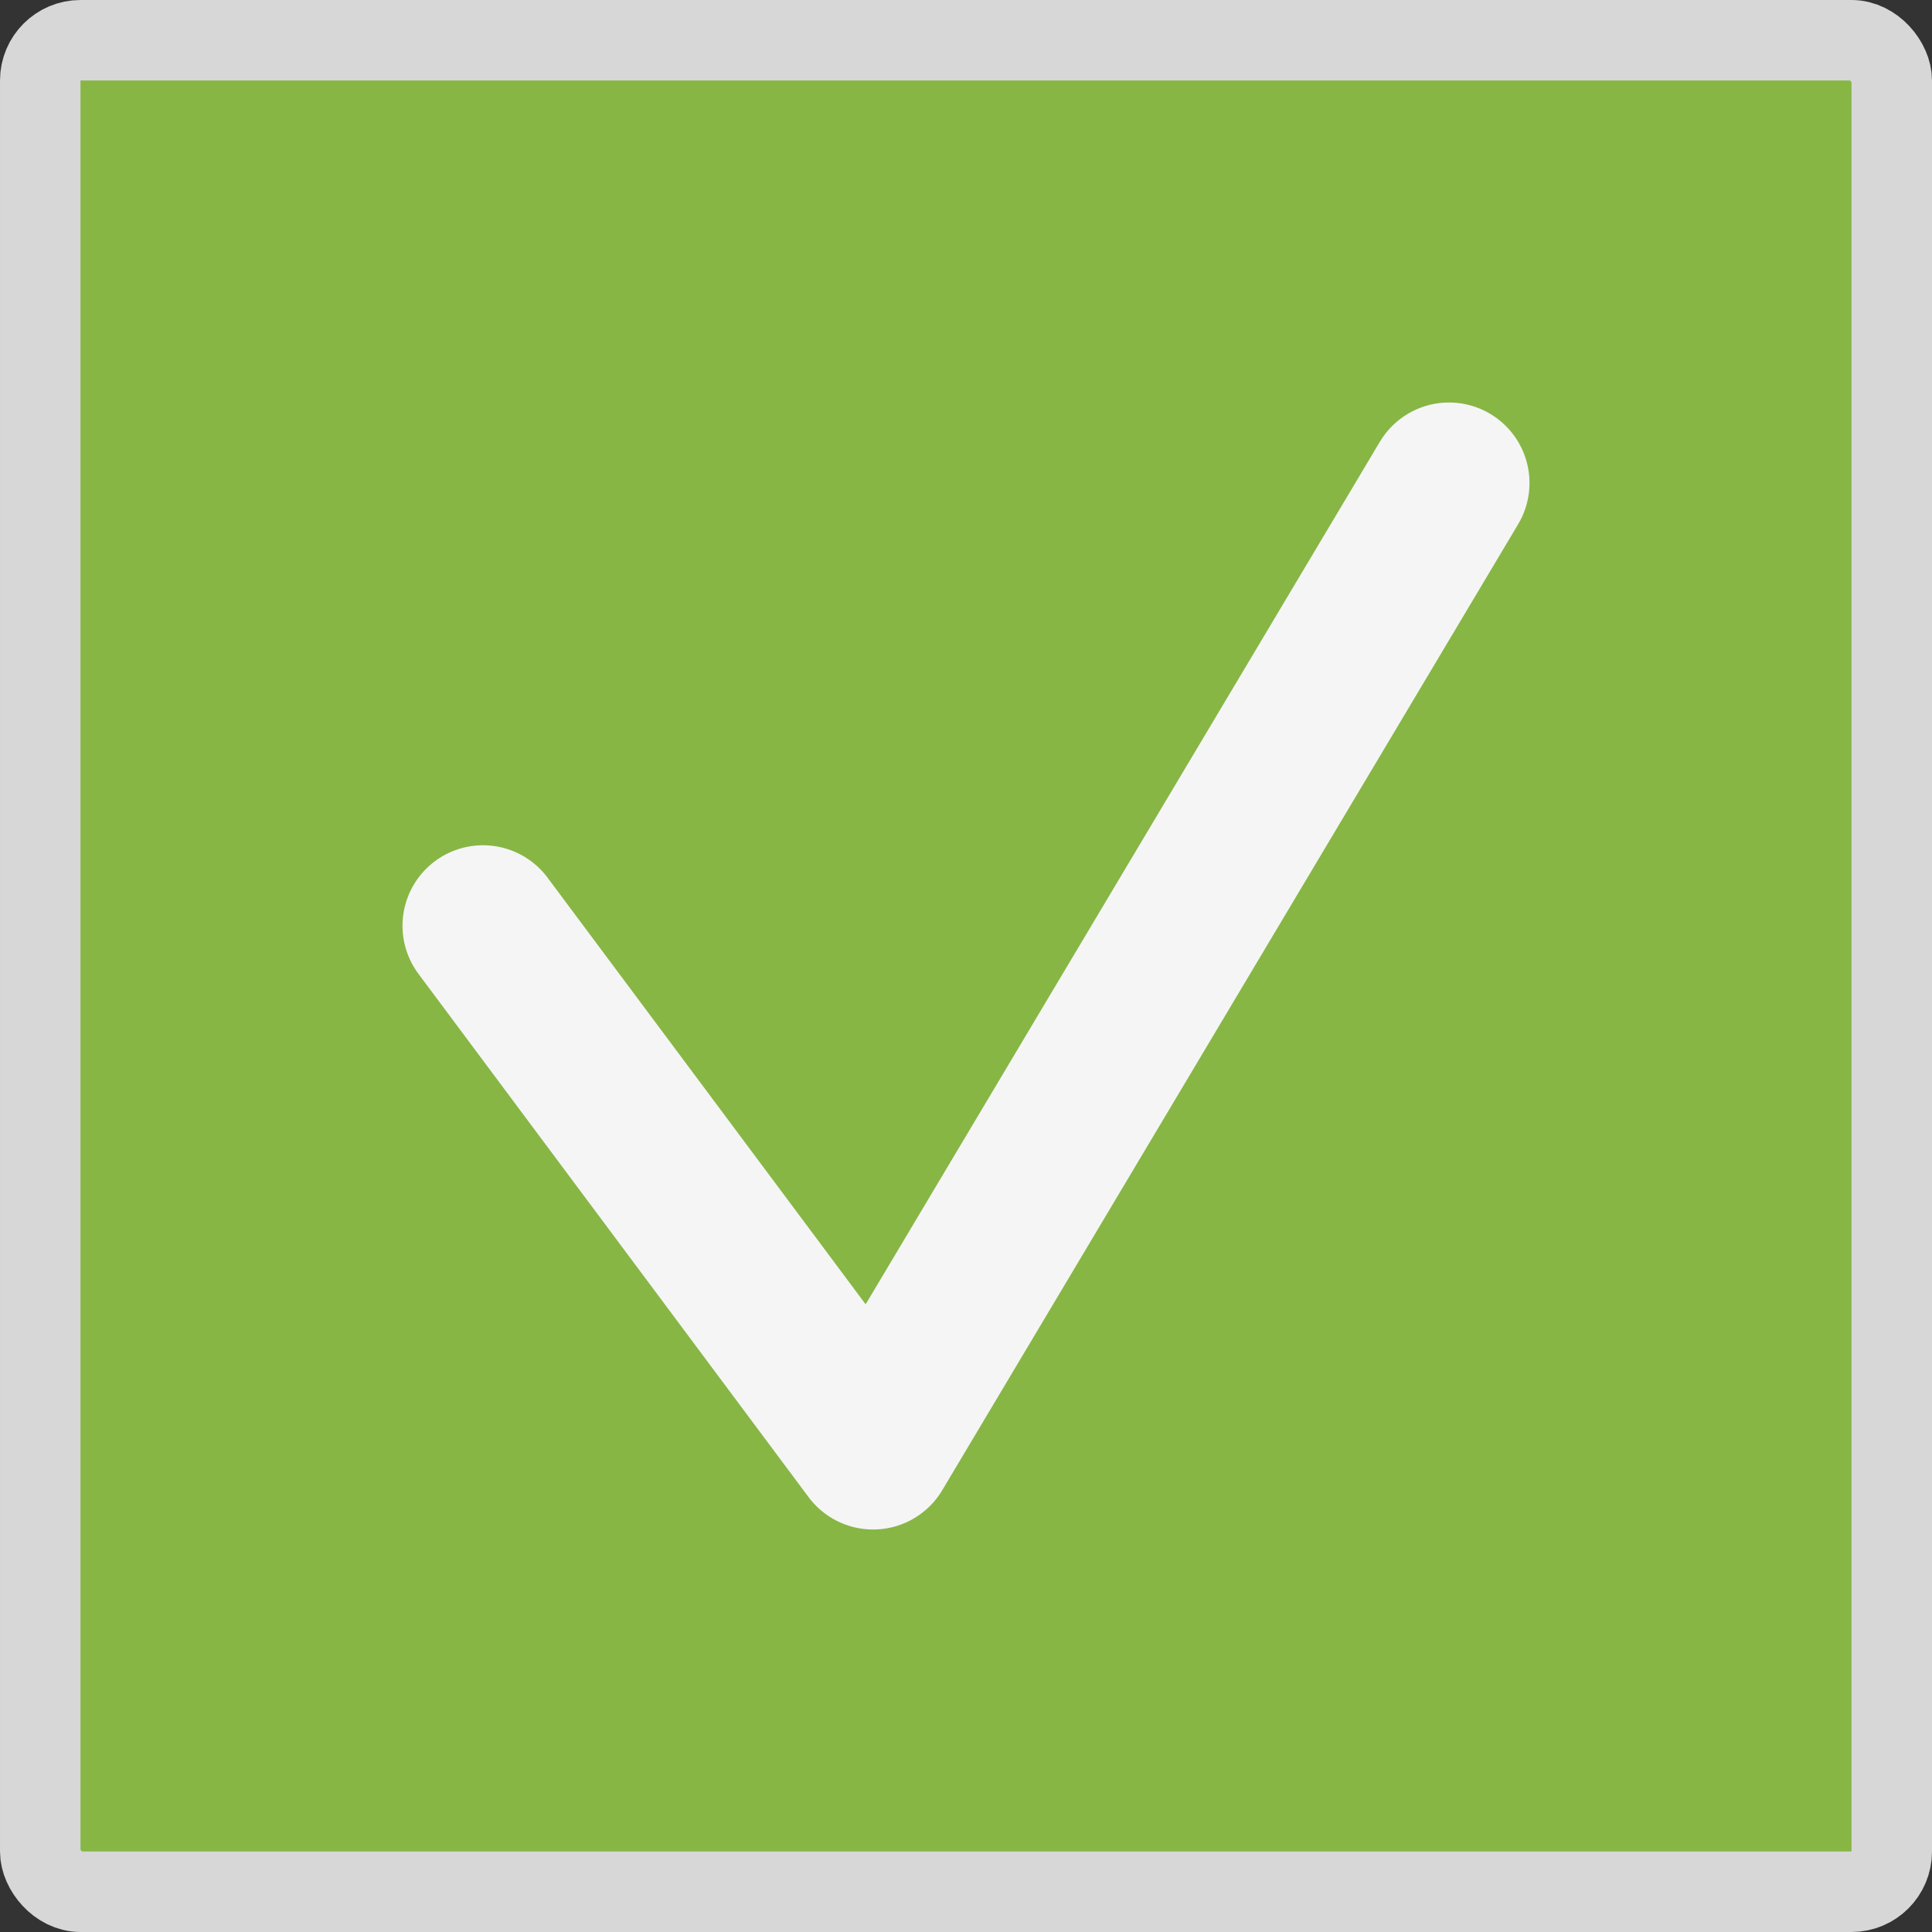 <svg width="24" height="24" fill="none" xmlns="http://www.w3.org/2000/svg"><rect width="100%" height="100%" fill="#333333" stroke="none"/><rect x=".5" y=".5" width="23" height="23" rx=".5" fill="#87B645" stroke="#D7D7D7"/><path d="M6 11.5l4.846 6.5L18 6" stroke="#F5F5F5" stroke-width="2" stroke-linecap="round" stroke-linejoin="round"/></svg>